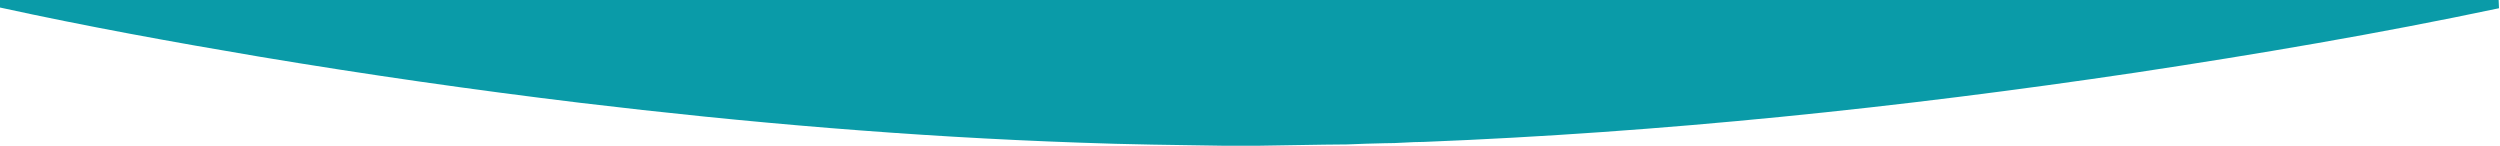 <svg width="1921pt" height="112pt" viewBox="0 0 1921 112" xmlns="http://www.w3.org/2000/svg"><path fill="#0a9ba8" d="M0 0h1919.96c.06 2.11.14 4.22.26 6.33-92.49 19.54-185.74 35.35-279.2 49.46-181.31 27.01-363.91 45.99-547.05 53.26-10.01-.03-19.98 1.1-29.98 1-9.66.11-19.32.6-28.97.93-23.1.13-46.19.73-69.28 1.02h-24.47c-37.44-.59-74.9-.95-112.31-2.41-128.01-4.48-255.72-15.32-382.9-30.56-82.29-9.95-164.36-21.74-246.12-35.38C133.05 32.37 66.28 20.25 0 5.78V0z"/></svg>